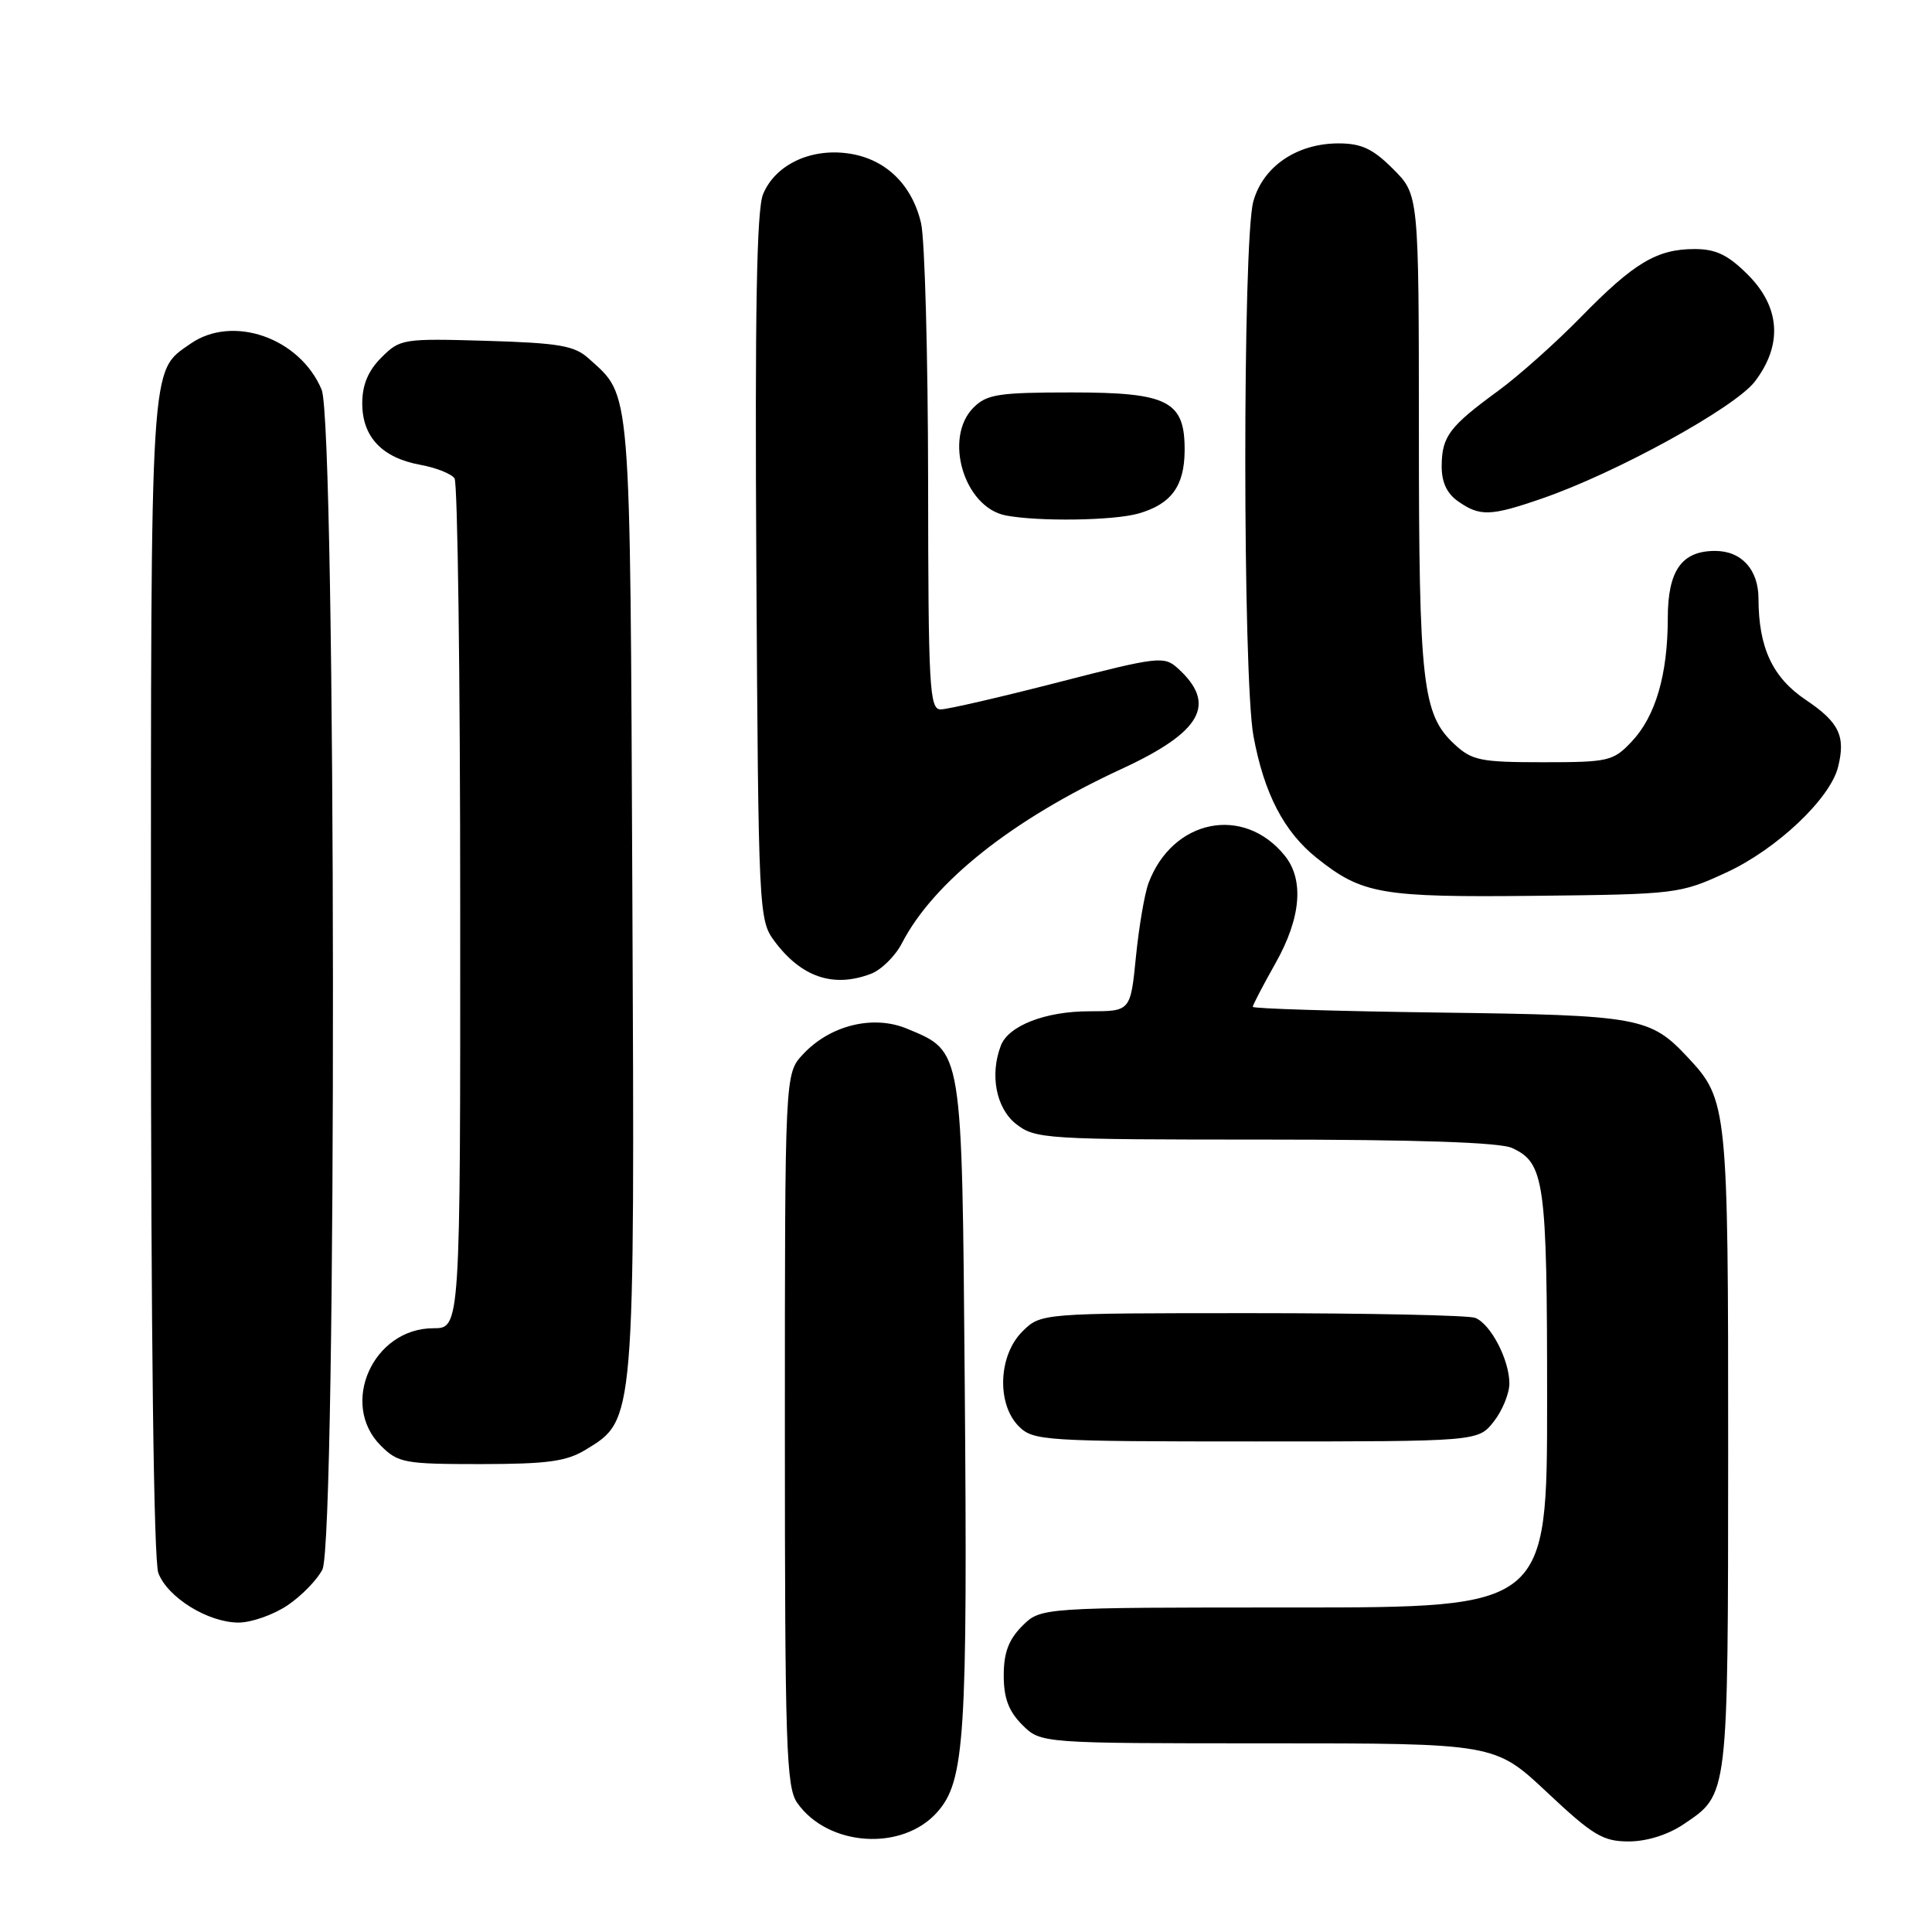 <?xml version="1.0" encoding="UTF-8" standalone="no"?>
<!DOCTYPE svg PUBLIC "-//W3C//DTD SVG 1.1//EN" "http://www.w3.org/Graphics/SVG/1.1/DTD/svg11.dtd" >
<svg xmlns="http://www.w3.org/2000/svg" xmlns:xlink="http://www.w3.org/1999/xlink" version="1.1" viewBox="0 0 256 256">
 <g >
 <path fill="currentColor"
d=" M 124.16 240.15 C 127.86 236.01 128.22 230.30 127.83 182.95 C 127.46 138.68 127.58 139.39 120.22 136.32 C 115.71 134.43 109.98 135.84 106.38 139.72 C 104.00 142.29 104.00 142.29 104.00 189.42 C 104.00 231.35 104.18 236.81 105.63 238.88 C 109.69 244.68 119.51 245.35 124.16 240.15 Z  M 223.09 241.72 C 229.05 237.70 228.97 238.38 228.99 192.22 C 229.00 146.76 228.90 145.73 223.70 140.17 C 218.66 134.77 217.33 134.52 190.75 134.17 C 177.14 133.99 166.00 133.65 166.00 133.41 C 166.00 133.17 167.35 130.58 169.00 127.65 C 172.39 121.65 172.83 116.58 170.23 113.37 C 164.78 106.64 155.38 108.54 152.19 117.00 C 151.67 118.38 150.92 122.76 150.52 126.75 C 149.80 134.00 149.80 134.00 144.35 134.00 C 138.54 134.00 133.64 135.90 132.62 138.54 C 131.13 142.42 131.99 146.85 134.63 148.93 C 137.17 150.92 138.43 151.00 167.59 151.00 C 187.68 151.00 198.73 151.37 200.34 152.11 C 204.67 154.08 205.00 156.46 205.00 185.55 C 205.00 213.00 205.00 213.00 171.45 213.00 C 137.91 213.00 137.91 213.00 135.45 215.45 C 133.65 217.26 133.00 218.99 133.00 222.00 C 133.00 225.01 133.65 226.74 135.45 228.55 C 137.91 231.00 137.91 231.00 167.99 231.00 C 198.08 231.00 198.08 231.00 205.00 237.50 C 211.07 243.20 212.40 244.00 215.81 244.00 C 218.21 244.00 221.01 243.12 223.09 241.72 Z  M 38.09 212.72 C 39.95 211.47 42.03 209.33 42.72 207.97 C 44.65 204.16 44.55 56.26 42.62 51.64 C 39.75 44.76 30.81 41.64 25.22 45.56 C 19.84 49.33 20.00 46.79 20.00 129.39 C 20.00 176.65 20.37 206.85 20.98 208.43 C 22.21 211.68 27.57 214.99 31.60 215.00 C 33.31 215.00 36.23 213.97 38.09 212.72 Z  M 77.63 192.08 C 84.15 188.11 84.11 188.63 83.79 118.50 C 83.48 50.14 83.68 52.64 78.00 47.50 C 76.13 45.80 74.10 45.45 64.44 45.16 C 53.40 44.84 53.01 44.90 50.54 47.37 C 48.78 49.13 48.00 50.99 48.00 53.45 C 48.00 57.89 50.62 60.66 55.69 61.59 C 57.79 61.97 59.83 62.79 60.23 63.39 C 60.64 64.00 60.98 89.59 60.98 120.25 C 61.00 176.00 61.00 176.00 57.42 176.00 C 49.44 176.00 44.94 186.03 50.45 191.55 C 52.76 193.85 53.57 194.00 63.70 194.00 C 72.57 193.99 75.06 193.65 77.63 192.08 Z  M 197.93 188.37 C 199.07 186.92 200.00 184.64 200.00 183.32 C 200.00 180.17 197.51 175.41 195.46 174.62 C 194.56 174.28 181.25 174.00 165.87 174.00 C 137.91 174.00 137.91 174.00 135.45 176.45 C 132.28 179.62 132.05 186.05 135.00 189.00 C 136.91 190.91 138.33 191.00 166.43 191.00 C 195.85 191.00 195.85 191.00 197.93 188.37 Z  M 115.39 129.04 C 116.77 128.52 118.63 126.69 119.51 124.98 C 123.70 116.87 134.16 108.57 148.57 101.91 C 159.25 96.98 161.31 93.30 156.05 88.54 C 154.24 86.91 153.45 87.00 140.21 90.41 C 132.55 92.38 125.54 94.00 124.64 94.00 C 123.16 94.00 123.00 91.12 122.98 63.75 C 122.96 47.11 122.54 31.74 122.05 29.59 C 120.84 24.39 117.26 20.98 112.32 20.32 C 107.31 19.64 102.71 21.87 101.11 25.73 C 100.26 27.78 100.02 41.29 100.22 75.21 C 100.49 120.78 100.55 121.92 102.60 124.68 C 106.16 129.48 110.42 130.93 115.39 129.04 Z  M 228.75 115.61 C 235.41 112.54 242.50 105.84 243.55 101.64 C 244.58 97.55 243.70 95.71 239.28 92.74 C 234.87 89.78 233.02 85.81 233.01 79.32 C 233.00 75.47 230.76 73.00 227.26 73.00 C 222.83 73.00 221.00 75.60 220.99 81.90 C 220.99 89.37 219.37 94.91 216.22 98.25 C 213.76 100.86 213.16 101.00 204.46 101.00 C 196.19 101.00 195.04 100.77 192.73 98.62 C 188.47 94.68 188.01 90.64 188.01 57.15 C 188.00 25.80 188.00 25.80 184.60 22.40 C 181.91 19.71 180.40 19.00 177.35 19.00 C 171.83 19.01 167.35 22.06 166.07 26.70 C 164.64 31.83 164.66 89.81 166.09 97.53 C 167.50 105.16 170.13 110.22 174.49 113.70 C 180.50 118.49 182.99 118.92 203.50 118.70 C 222.13 118.50 222.62 118.44 228.75 115.61 Z  M 150.87 68.04 C 155.18 66.80 156.93 64.43 156.97 59.75 C 157.02 53.13 154.83 52.00 142.00 52.00 C 132.33 52.00 130.76 52.24 129.00 54.00 C 124.99 58.01 127.74 67.23 133.27 68.30 C 137.60 69.13 147.56 68.99 150.87 68.04 Z  M 204.28 66.07 C 214.10 62.70 229.88 54.02 232.53 50.55 C 236.23 45.70 235.90 40.70 231.60 36.40 C 228.98 33.78 227.37 33.00 224.55 33.00 C 219.55 33.00 216.51 34.82 209.50 41.99 C 206.20 45.37 201.25 49.79 198.50 51.80 C 192.06 56.51 191.07 57.82 191.03 61.69 C 191.01 63.88 191.70 65.38 193.22 66.44 C 196.09 68.45 197.51 68.41 204.28 66.07 Z "/>
</g>
</svg>